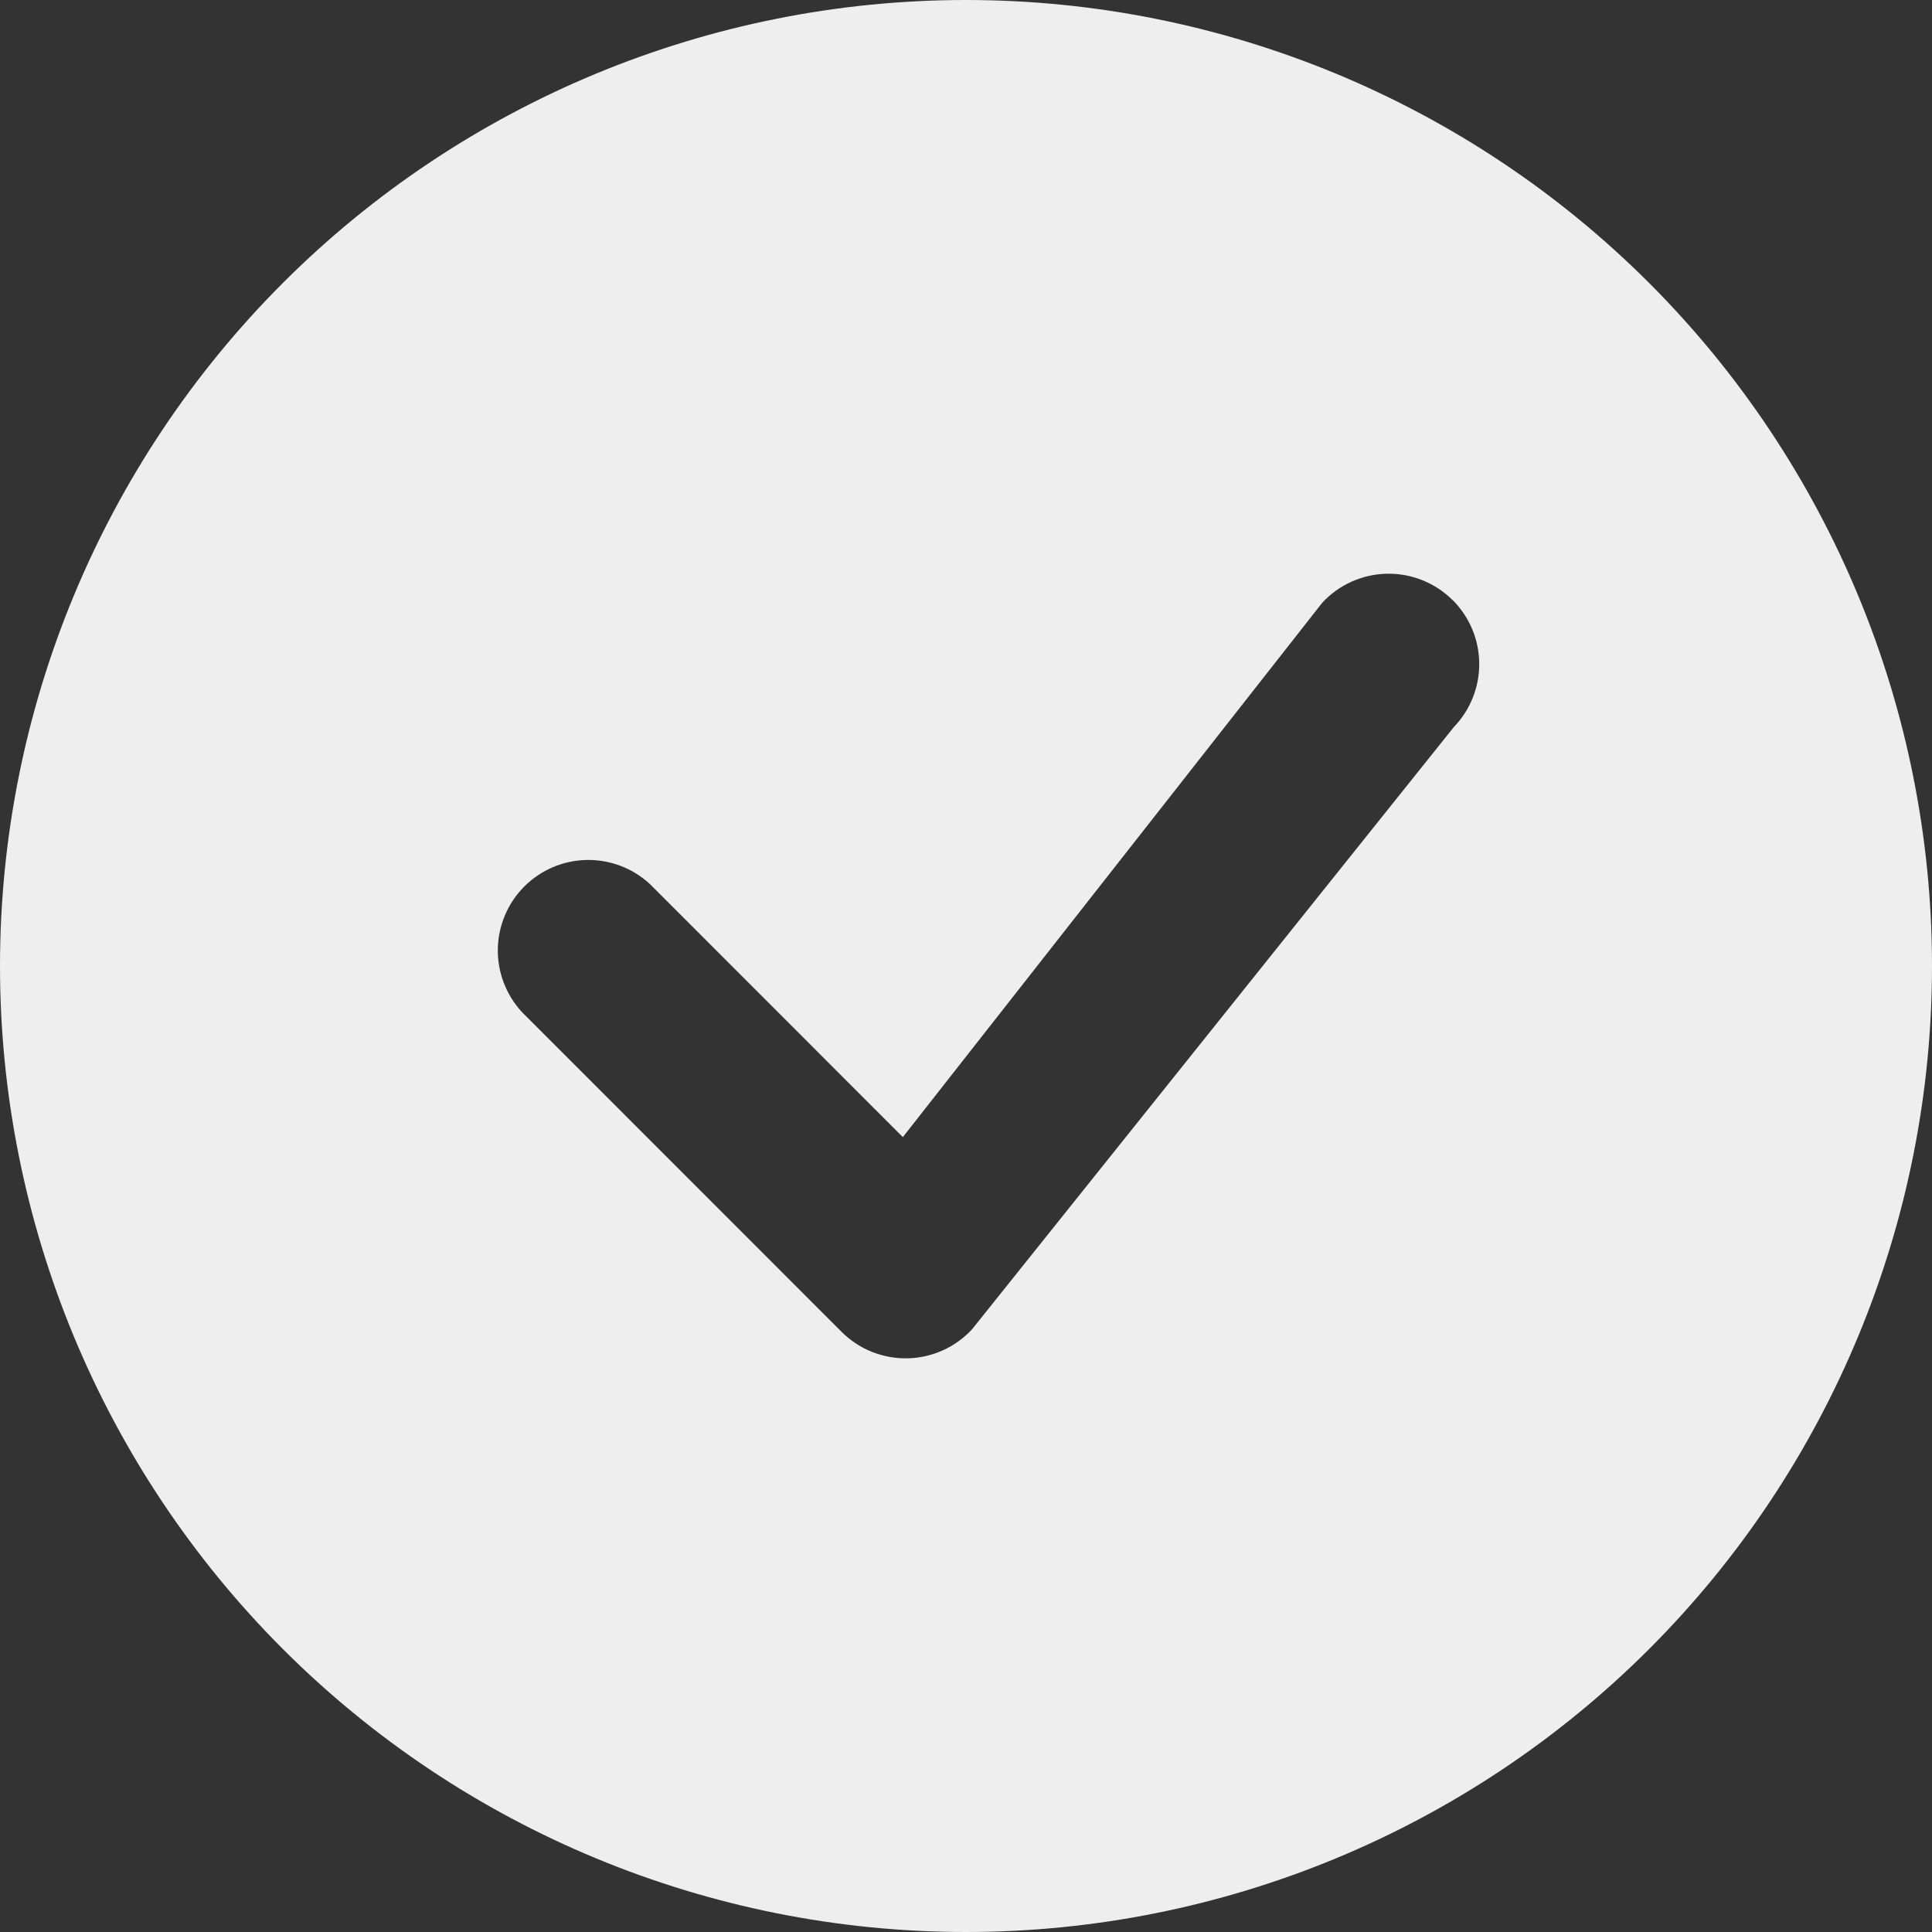 <svg width="48" height="48" viewBox="0 0 48 48" fill="none" xmlns="http://www.w3.org/2000/svg">
<rect x="0" y="0" width="48" height="48" fill="#333333" stroke="none"/>
<path d="M48 24C48 30.365 45.471 36.47 40.971 40.971C36.47 45.471 30.365 48 24 48C17.635 48 11.53 45.471 7.029 40.971C2.529 36.47 0 30.365 0 24C0 17.635 2.529 11.53 7.029 7.029C11.53 2.529 17.635 0 24 0C30.365 0 36.47 2.529 40.971 7.029C45.471 11.53 48 17.635 48 24V24ZM36.09 14.91C35.876 14.697 35.621 14.528 35.34 14.416C35.059 14.303 34.758 14.248 34.456 14.254C34.154 14.26 33.855 14.328 33.58 14.451C33.303 14.575 33.055 14.754 32.85 14.976L22.431 28.251L16.152 21.969C15.726 21.572 15.161 21.355 14.578 21.366C13.995 21.376 13.439 21.612 13.027 22.024C12.615 22.436 12.379 22.992 12.368 23.575C12.358 24.158 12.575 24.723 12.972 25.149L20.91 33.09C21.124 33.303 21.378 33.472 21.659 33.585C21.939 33.697 22.239 33.753 22.541 33.747C22.843 33.742 23.141 33.675 23.417 33.552C23.693 33.429 23.941 33.251 24.147 33.03L36.123 18.06C36.531 17.636 36.757 17.068 36.751 16.479C36.746 15.89 36.509 15.327 36.093 14.91H36.09Z" fill="#EEEEEE"/>
</svg>
